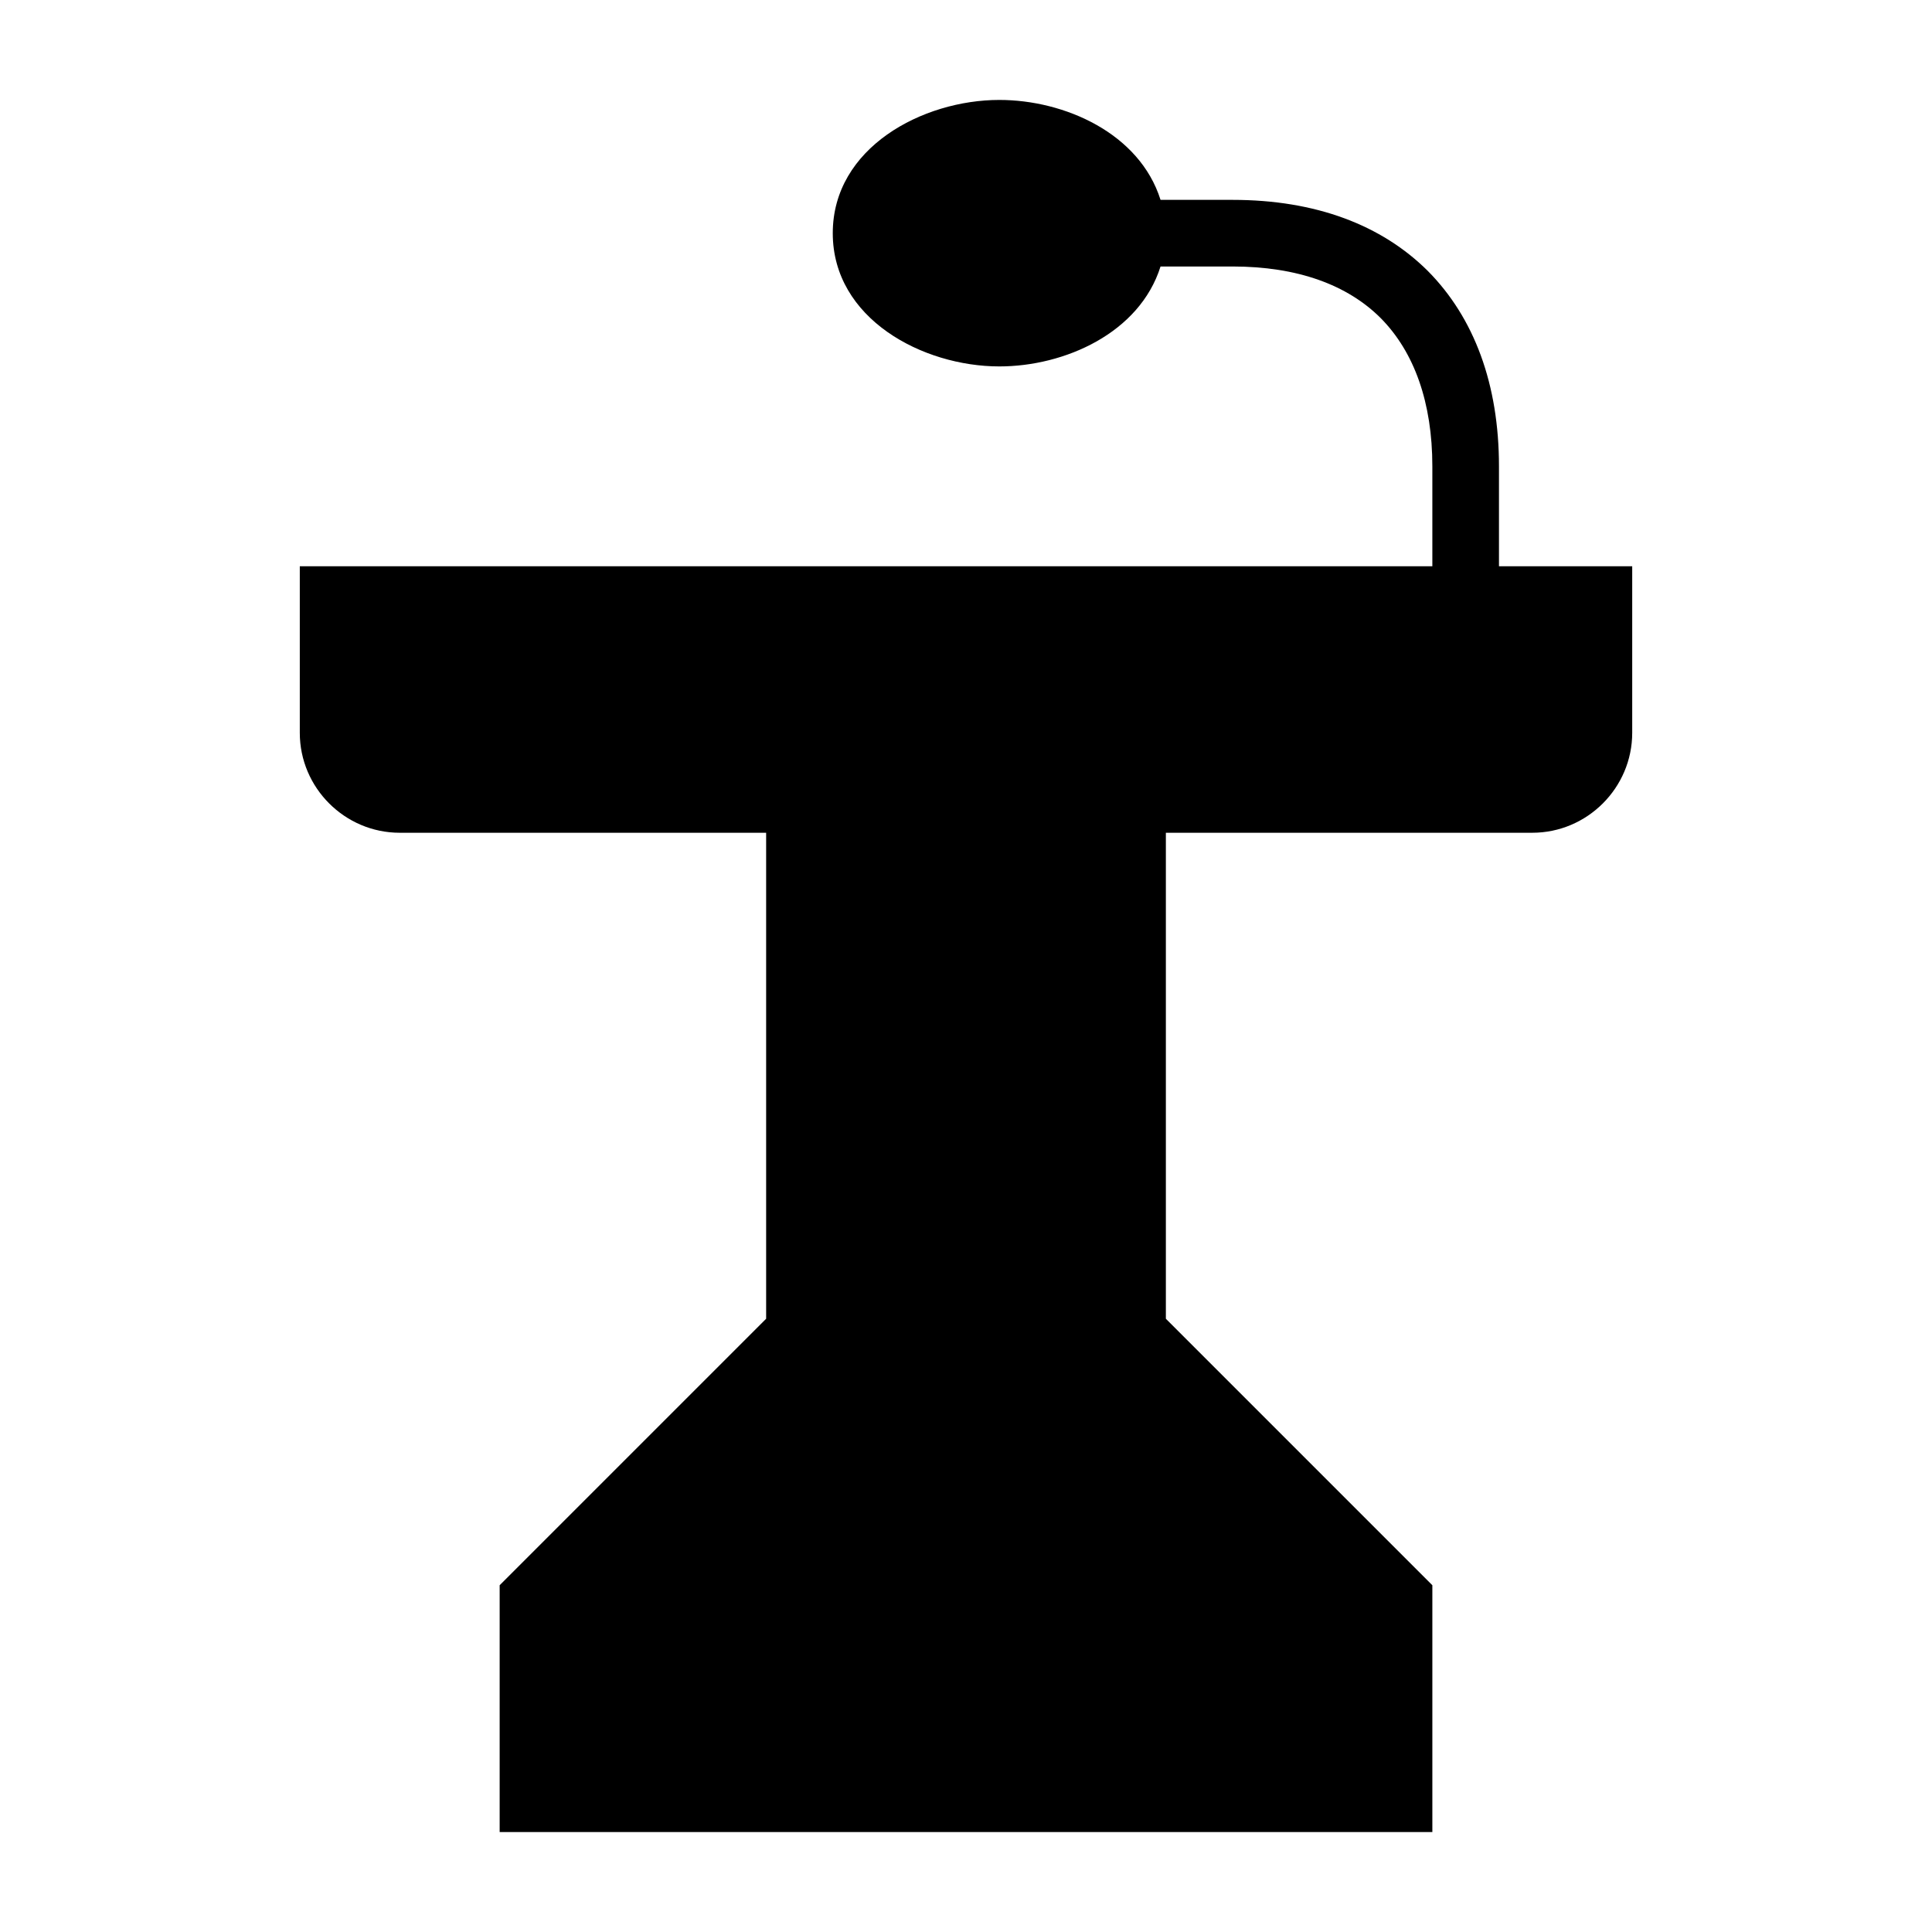<?xml version="1.0" encoding="UTF-8"?>
<!DOCTYPE svg PUBLIC "-//W3C//DTD SVG 1.1//EN" "http://www.w3.org/Graphics/SVG/1.1/DTD/svg11.dtd">
<svg xmlns="http://www.w3.org/2000/svg" xml:space="preserve" width="580px" height="580px" shape-rendering="geometricPrecision" text-rendering="geometricPrecision" image-rendering="optimizeQuality" fill-rule="nonzero" clip-rule="nonzero" viewBox="0 0 5800 5800" xmlns:xlink="http://www.w3.org/1999/xlink">
	<title>lectern icon</title>
	<desc>lectern icon from the IconExperience.com I-Collection. Copyright by INCORS GmbH (www.incors.com).</desc>
		<path id="curve28"  d="M2300 3959l0 -1459 -1100 0c-165,0 -300,-135 -300,-300l0 -500 3400 0 0 -300c0,-191 -54,-343 -155,-445 -100,-100 -250,-155 -445,-155l-216 0c-63,200 -288,300 -484,300 -230,0 -500,-143 -500,-400 0,-257 270,-400 500,-400 196,0 421,100 484,300l216 0c251,0 448,76 586,213 140,141 214,341 214,587l0 300 400 0 0 500c0,165 -135,300 -300,300l-1100 0 0 1459 800 800 0 741 -2800 0 0 -741 800 -800z"/>
</svg>